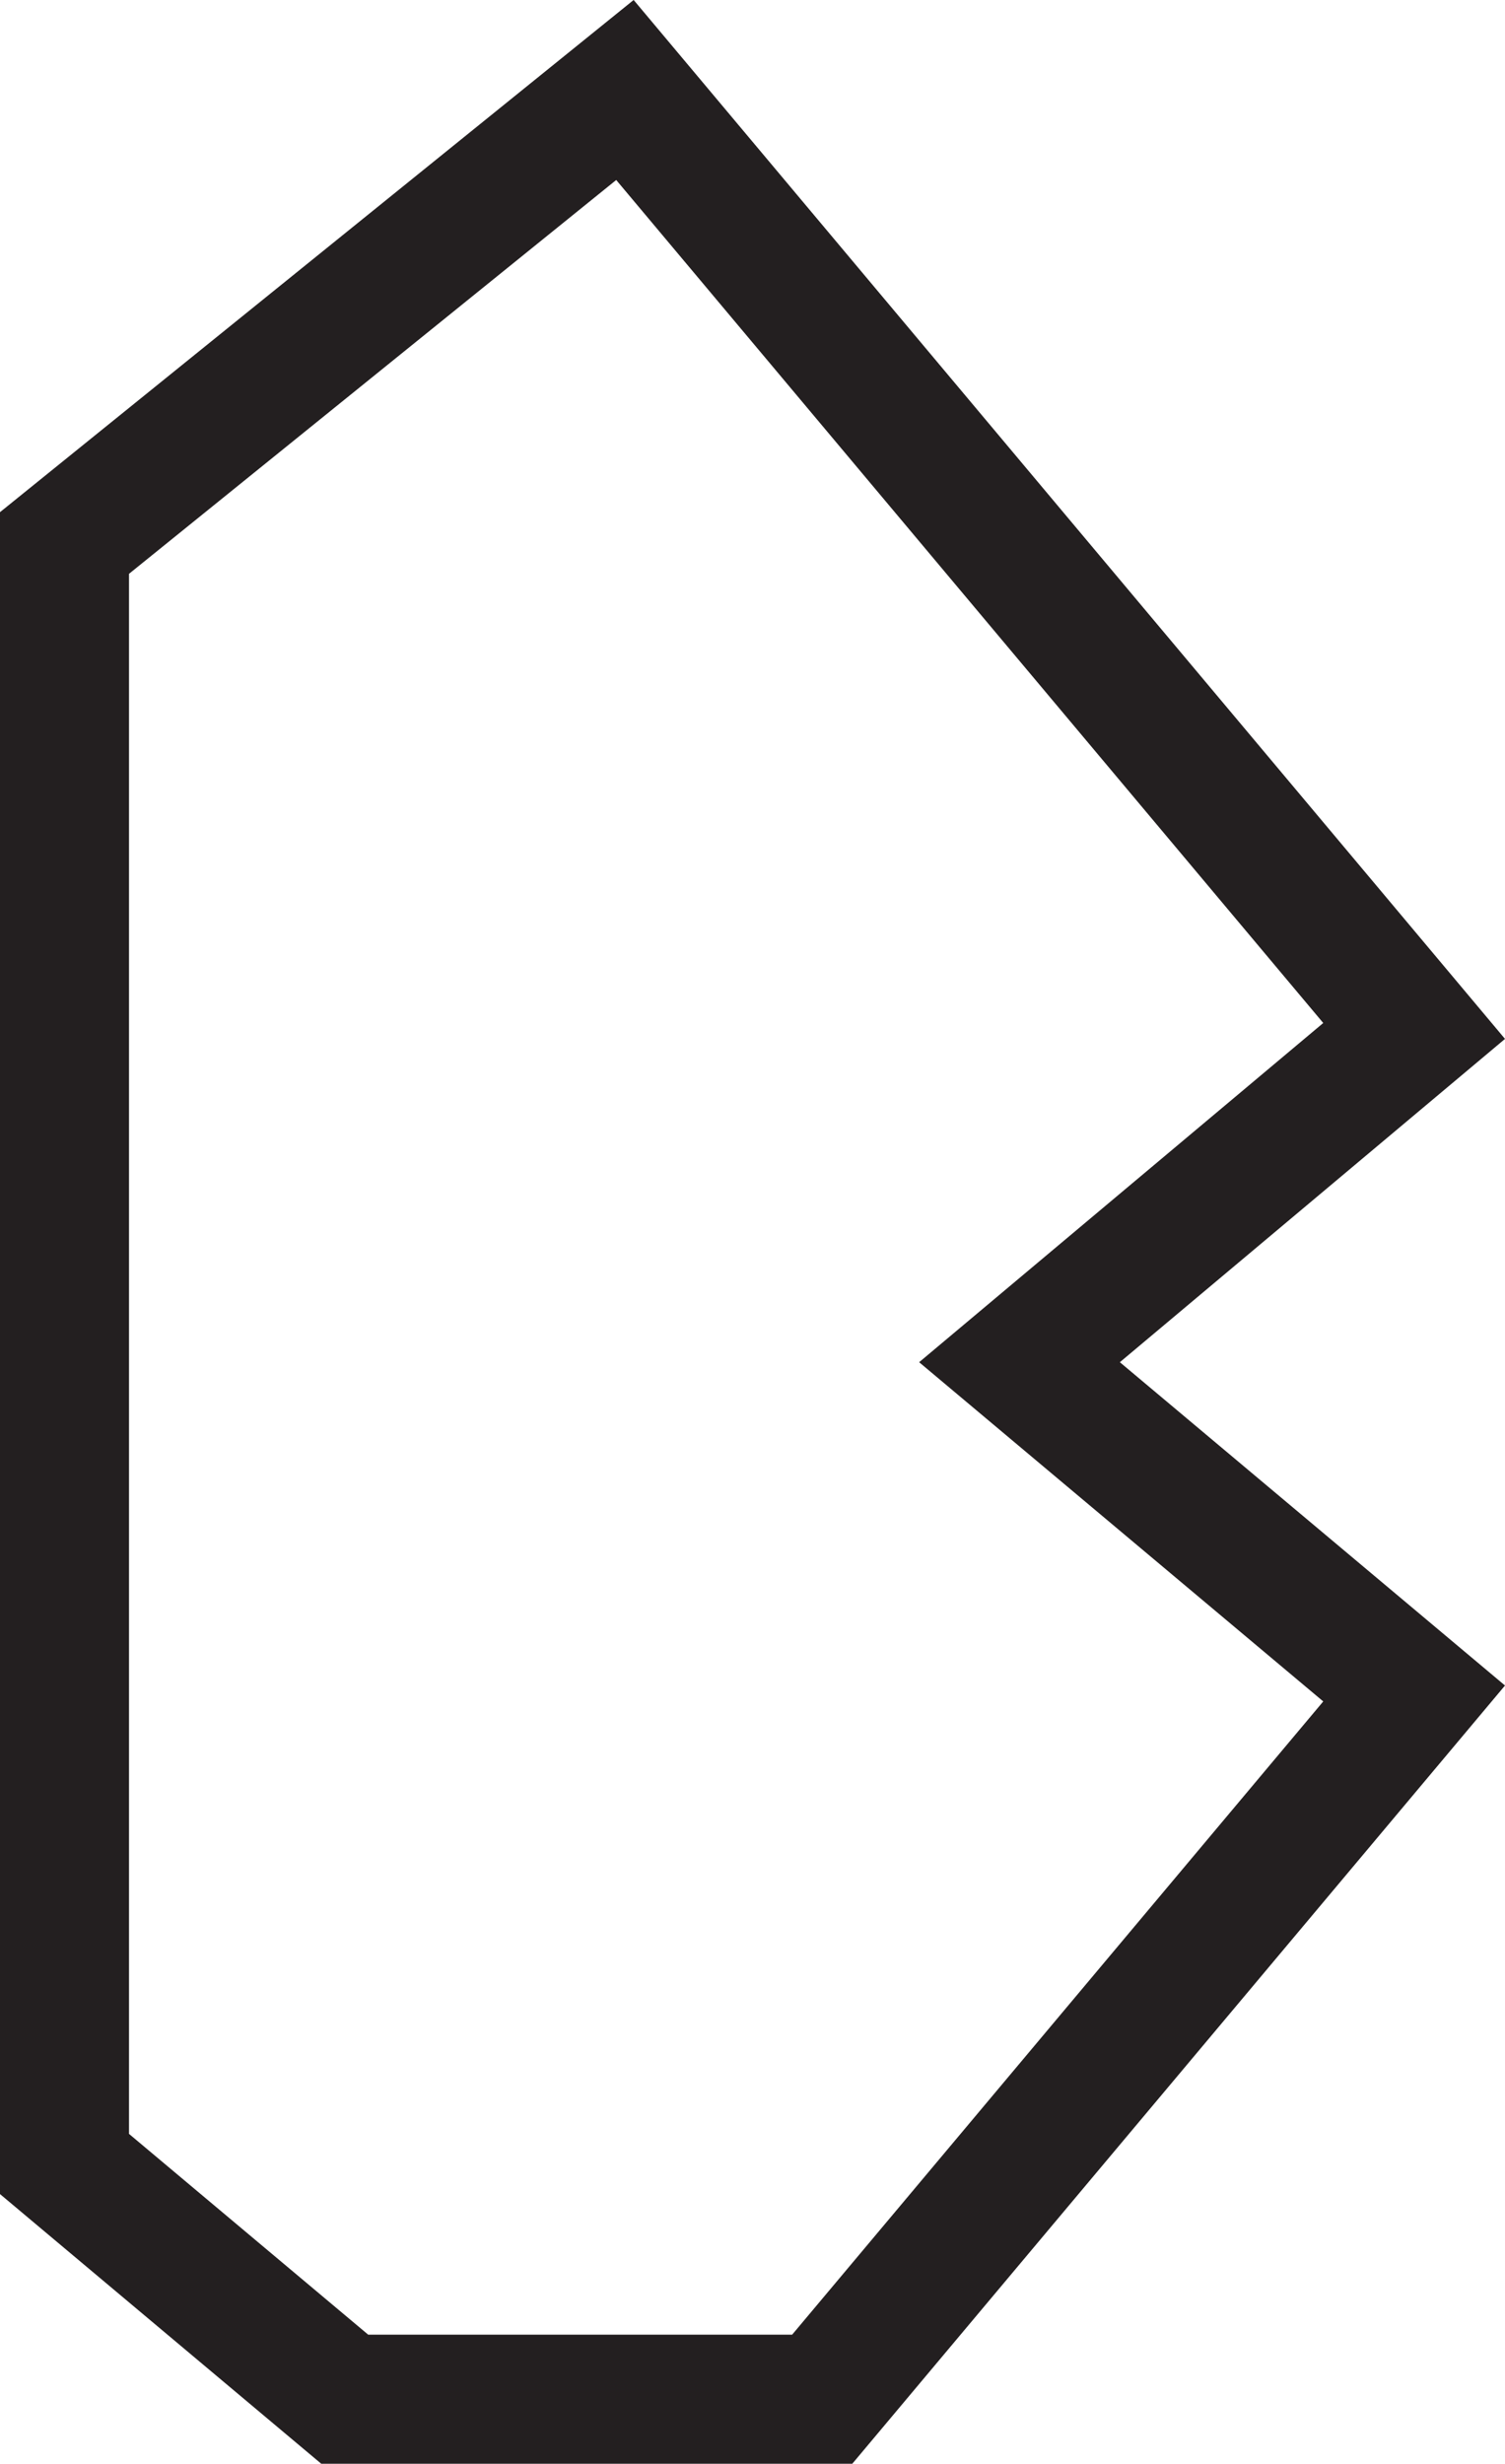 <svg xmlns="http://www.w3.org/2000/svg" viewBox="0 0 291.64 477.19"><defs><style>.cls-1{fill:none;stroke:#231f20;stroke-miterlimit:10;stroke-width:25px;}</style></defs><title>Asset 4</title><g id="Layer_2" data-name="Layer 2"><g id="_1" data-name="1"><g id="logo"><polygon class="cls-1" points="274.03 199.68 197.56 108.56 121.1 17.43 12.5 105.17 12.5 108.56 12.5 419.13 12.5 419.13 66.8 464.69 159.33 464.69 197.56 419.13 274.03 328 197.56 263.84 274.03 199.68"/></g></g></g></svg>